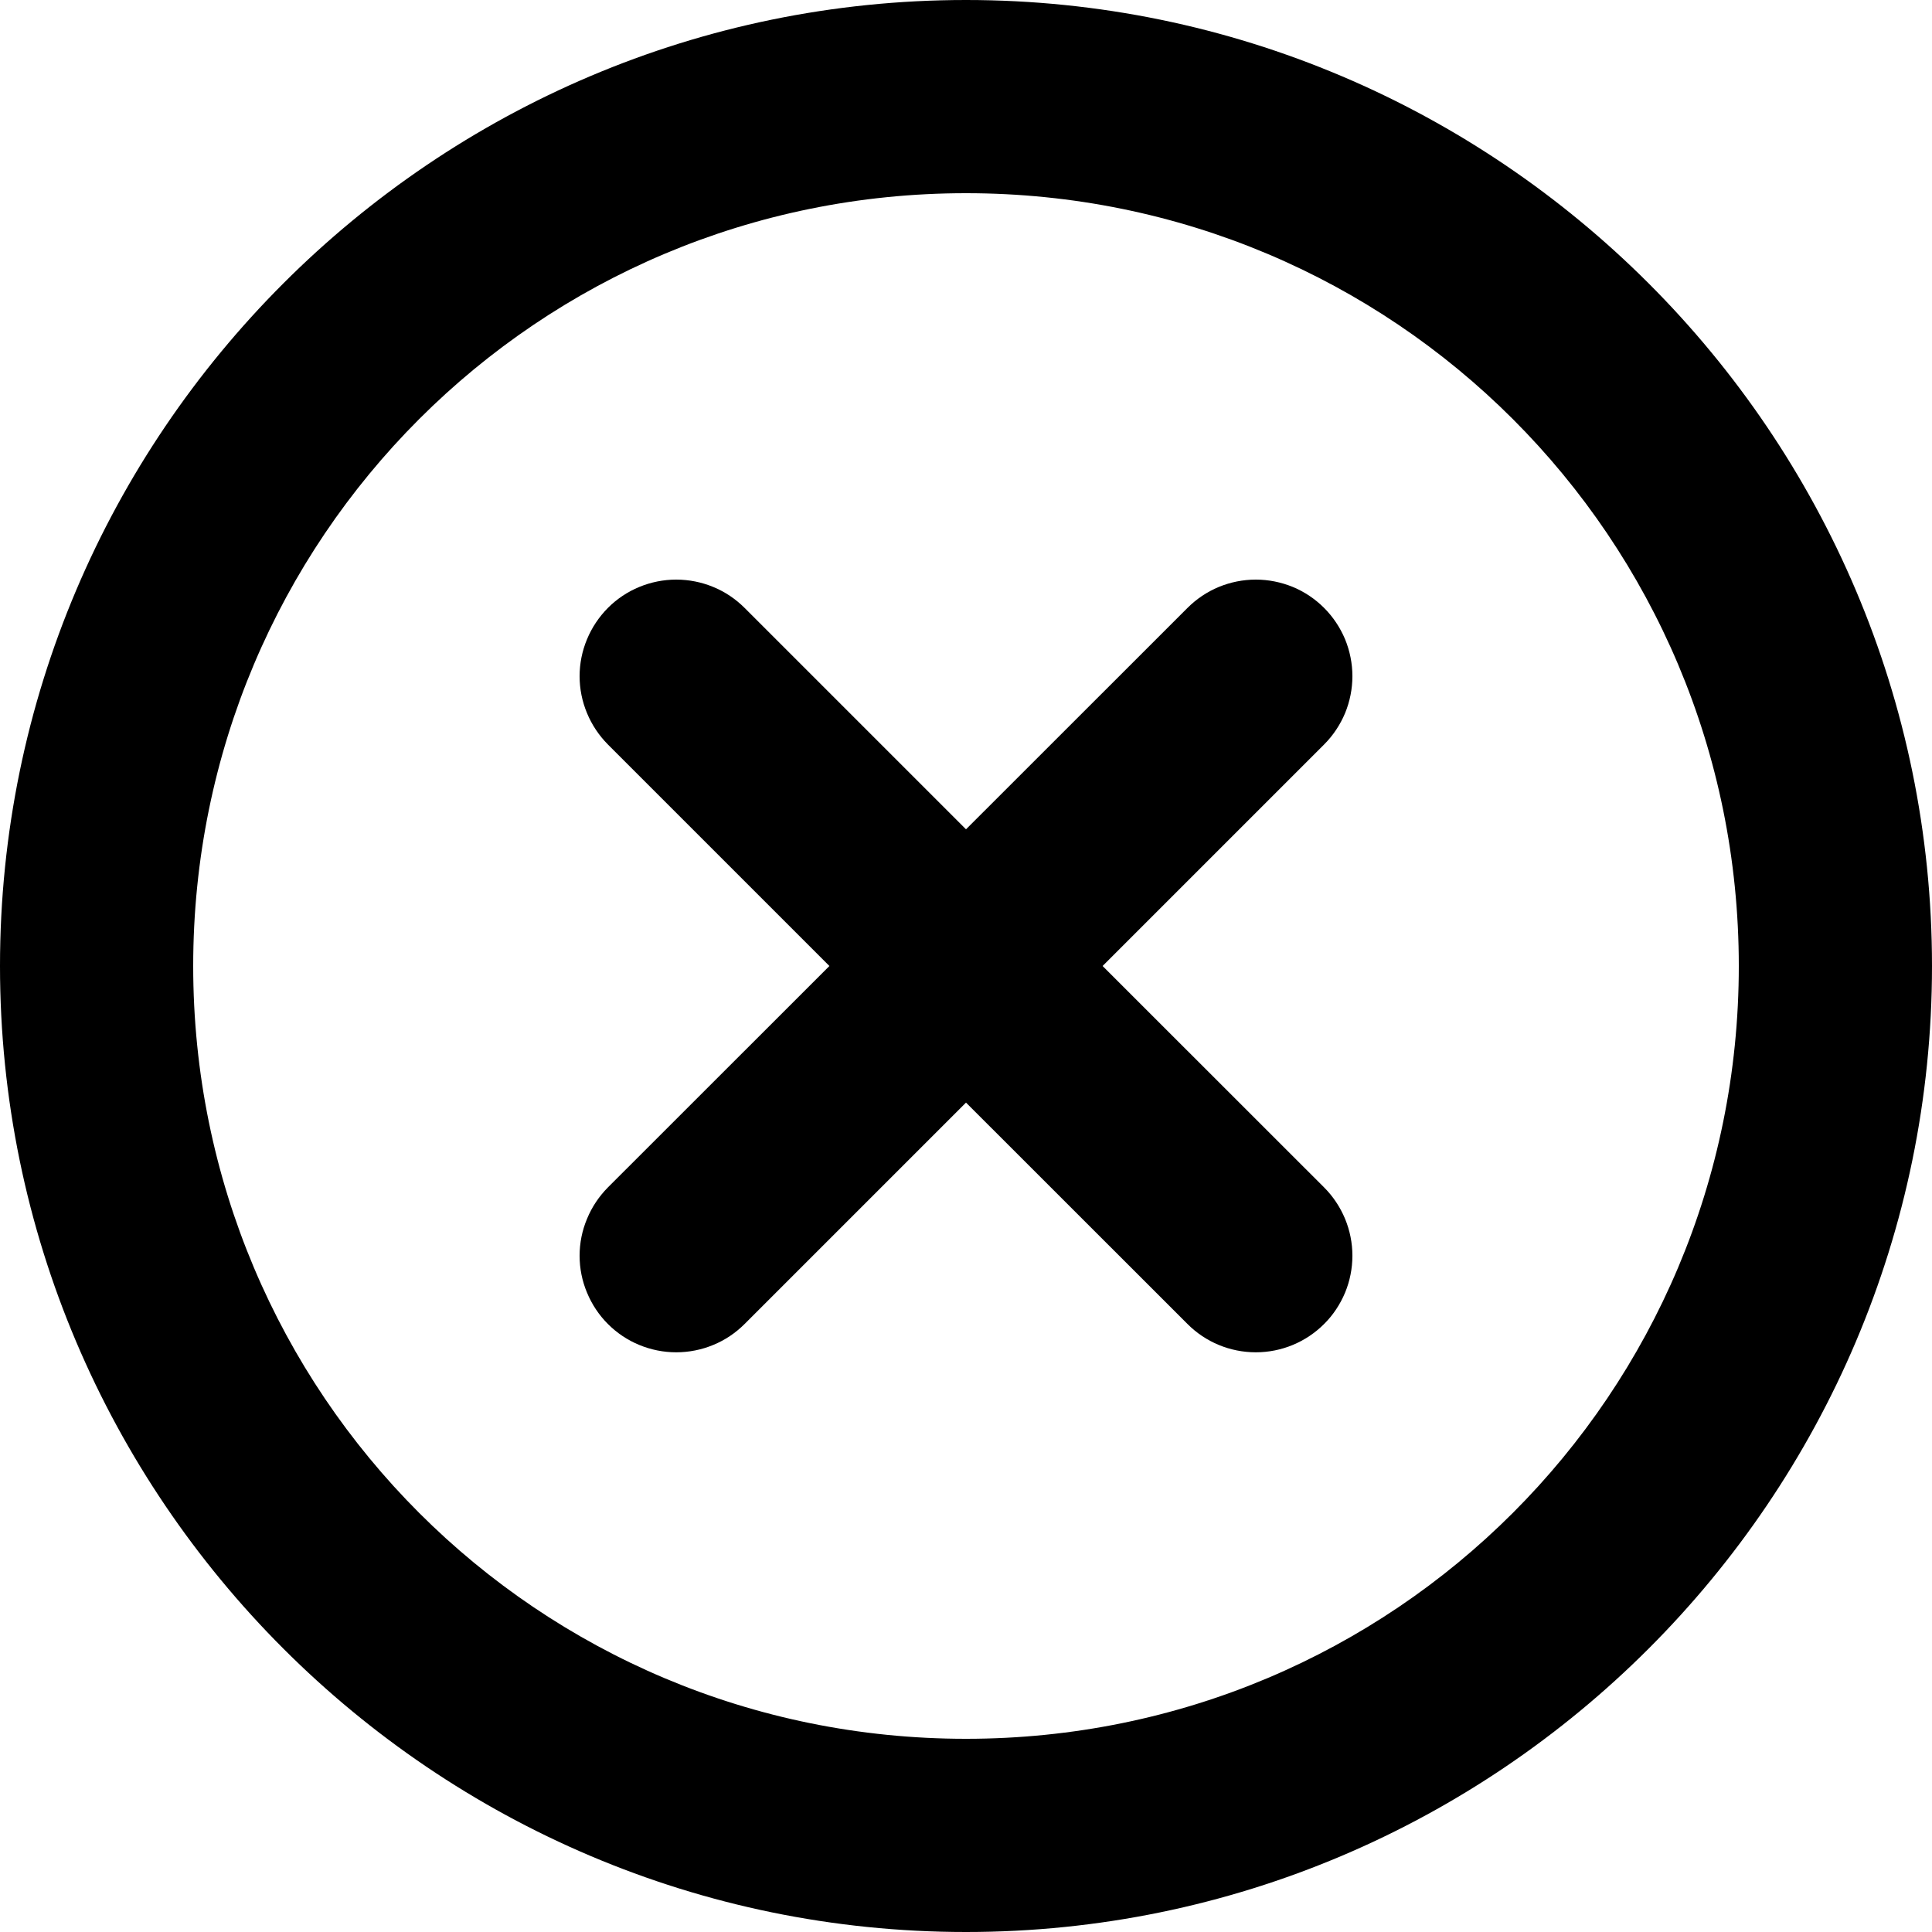 <svg width="20" height="20" viewBox="0 0 20 20" fill="none" xmlns="http://www.w3.org/2000/svg">
<g id="g1854">
<path id="circle1840" d="M10 0C4.489 0 0 4.489 0 10C0 15.511 4.489 20 10 20C15.511 20 20 15.511 20 10C20 4.489 15.511 0 10 0ZM10 2C14.43 2 18 5.57 18 10C18 14.43 14.43 18 10 18C5.57 18 2 14.43 2 10C2 5.57 5.57 2 10 2Z" fill="black"/>
<path id="path1842" d="M13.707 6.293C13.614 6.2 13.504 6.126 13.383 6.076C13.261 6.026 13.131 6 13 6C12.868 6 12.739 6.026 12.617 6.076C12.496 6.126 12.386 6.2 12.293 6.293L10 8.585L7.708 6.293C7.615 6.2 7.505 6.126 7.383 6.076C7.262 6.026 7.132 6 7 6C6.869 6 6.739 6.026 6.618 6.076C6.496 6.126 6.386 6.2 6.293 6.293C6.201 6.386 6.127 6.496 6.077 6.617C6.026 6.739 6 6.869 6 7C6 7.131 6.026 7.261 6.077 7.383C6.127 7.504 6.201 7.614 6.293 7.707L8.586 10L6.293 12.292C6.201 12.385 6.127 12.495 6.077 12.617C6.026 12.738 6 12.868 6 12.999C6 13.131 6.026 13.261 6.077 13.382C6.127 13.503 6.201 13.614 6.293 13.706C6.386 13.799 6.496 13.873 6.618 13.923C6.739 13.973 6.869 13.999 7 13.999C7.132 13.999 7.262 13.973 7.383 13.923C7.505 13.873 7.615 13.799 7.708 13.706L10 11.414L12.293 13.706C12.48 13.894 12.735 13.999 13 13.999C13.265 13.999 13.519 13.894 13.707 13.706C13.8 13.614 13.873 13.503 13.924 13.382C13.974 13.261 14 13.131 14 12.999C14 12.868 13.974 12.738 13.924 12.617C13.873 12.495 13.8 12.385 13.707 12.292L11.414 10L13.707 7.707C13.8 7.614 13.873 7.504 13.924 7.383C13.974 7.261 14 7.131 14 7C14 6.869 13.974 6.739 13.924 6.617C13.873 6.496 13.8 6.386 13.707 6.293Z" fill="black"/>
</g>
</svg>
